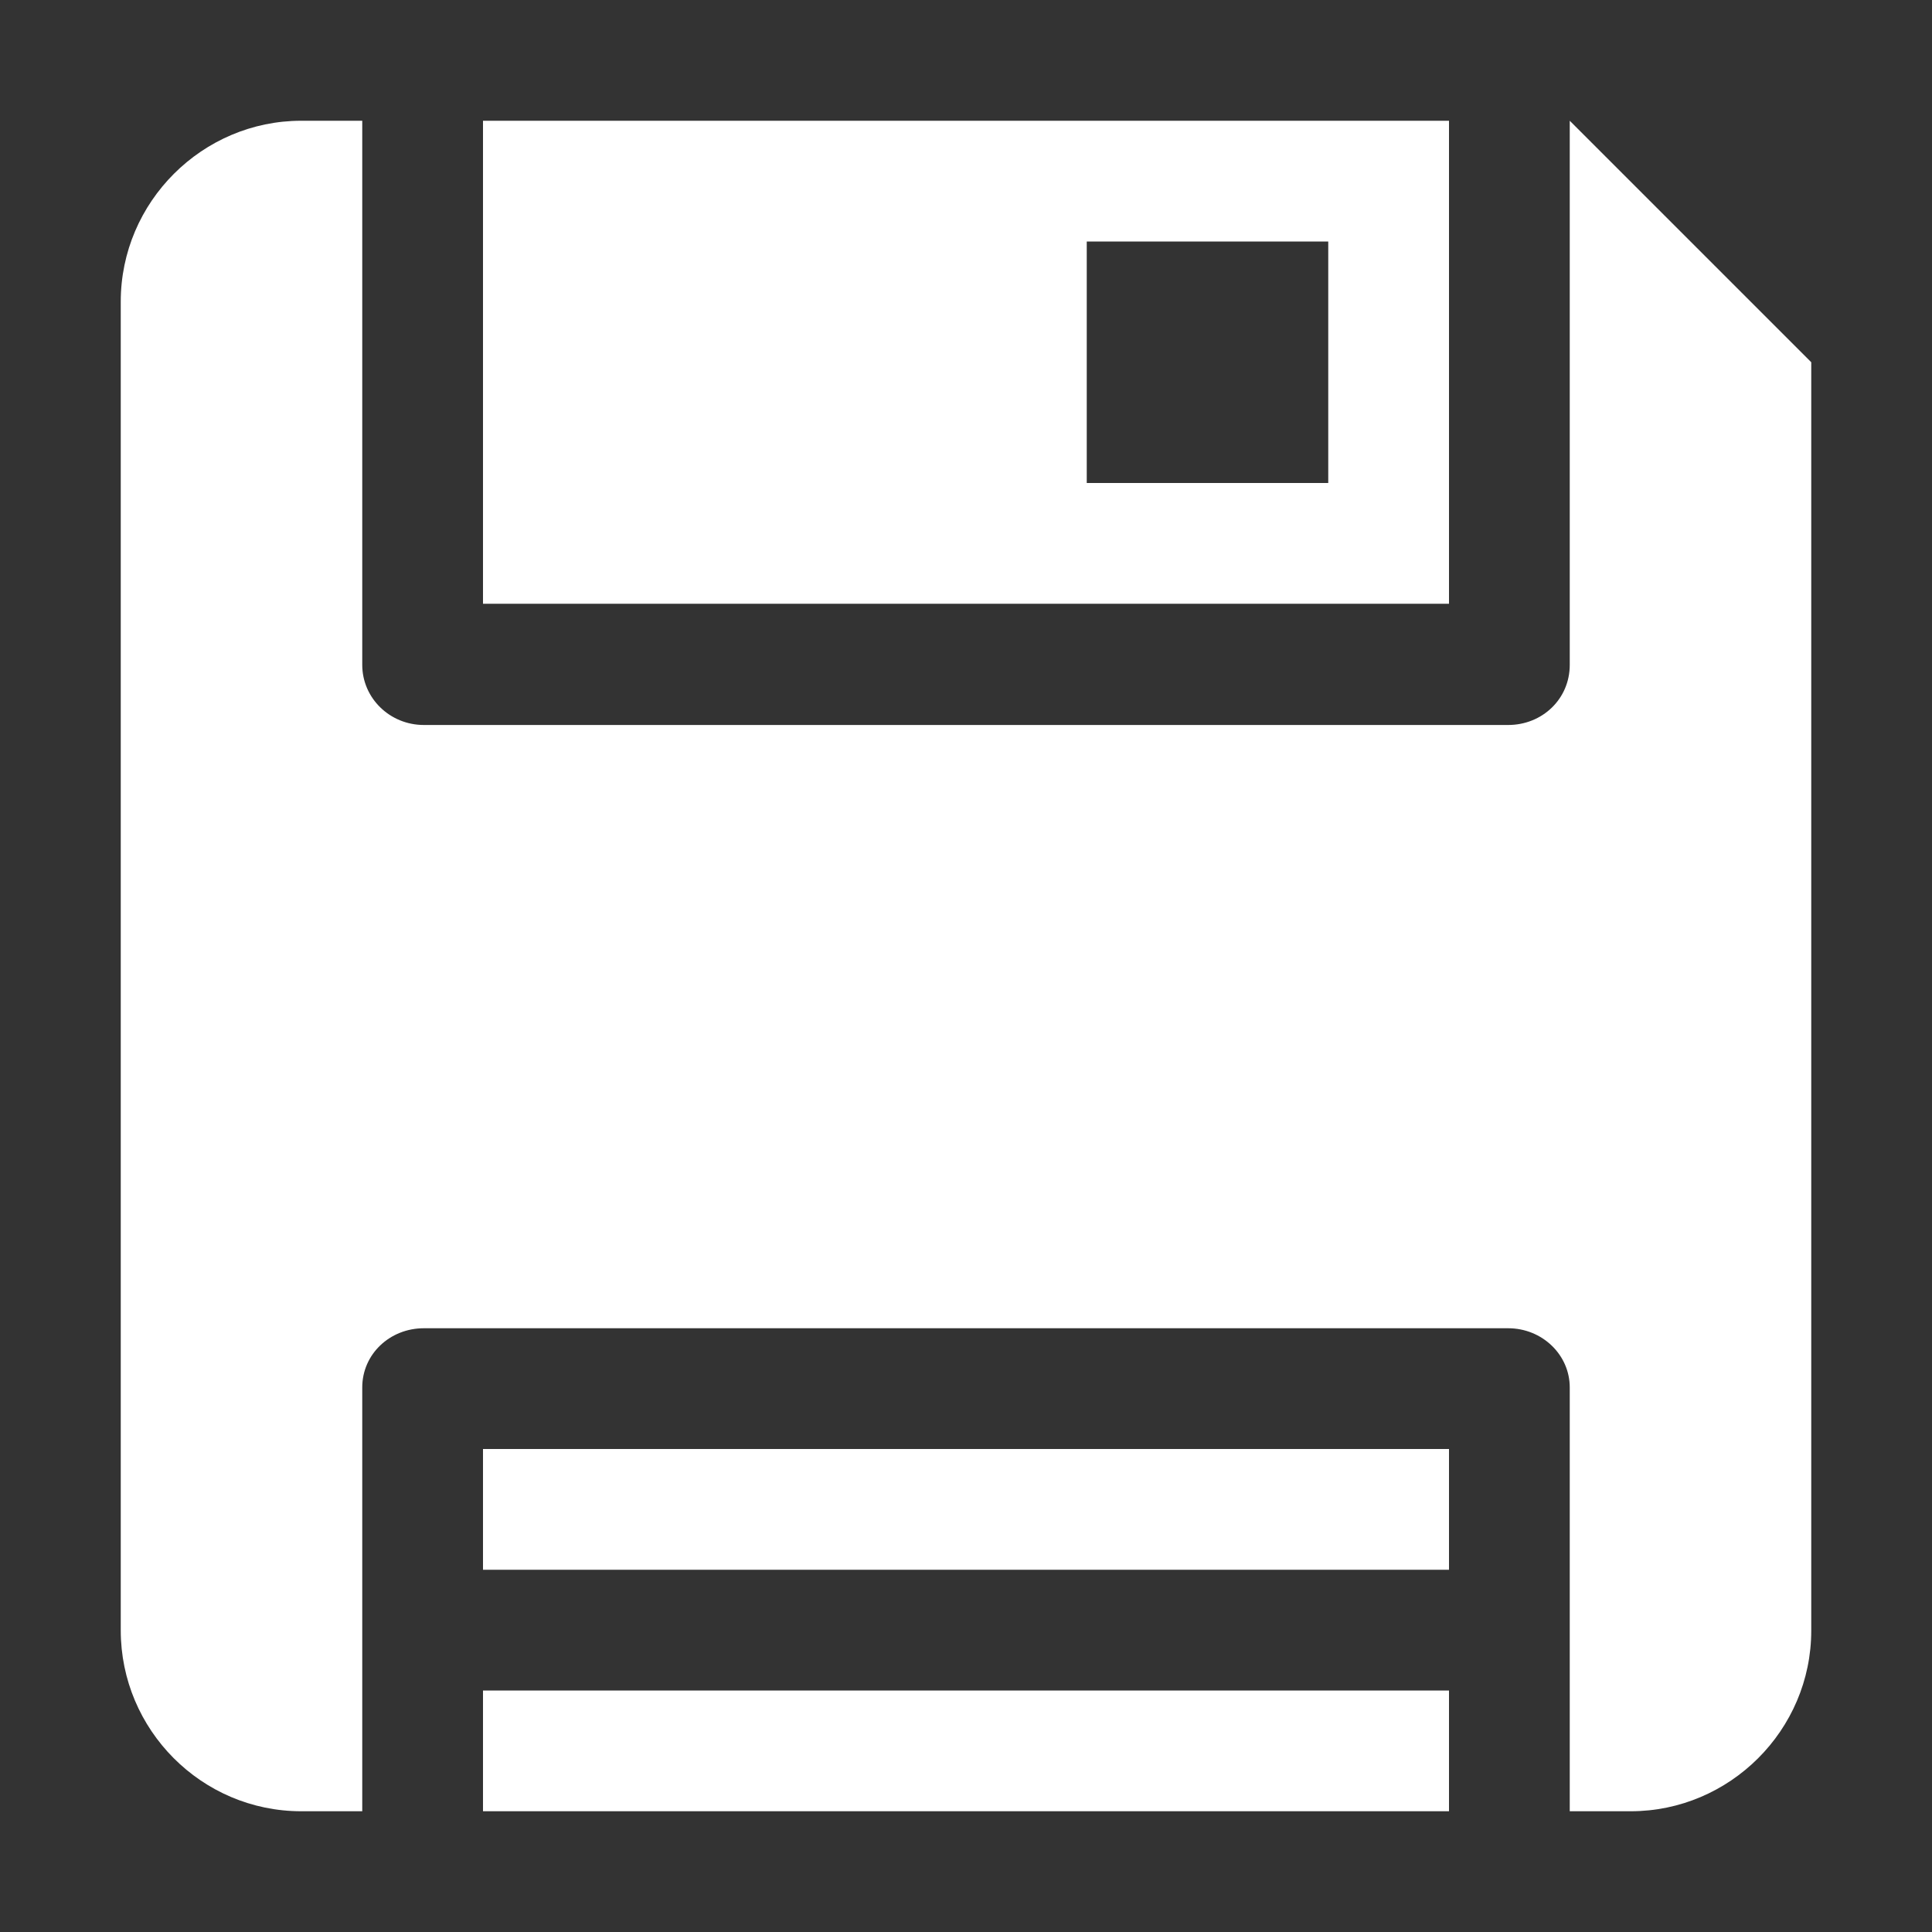 <?xml version="1.0" encoding="UTF-8"?>
<svg width="16px" height="16px" viewBox="0 0 16 16" version="1.1" xmlns="http://www.w3.org/2000/svg" xmlns:xlink="http://www.w3.org/1999/xlink">
    <rect x="0" y="0" width="16" height="16" fill="#333333" stroke="none"/>
    <!-- Generator: Sketch 52.1 (67048) - http://www.bohemiancoding.com/sketch -->
    <title>icon/crud/save 16x16</title>
    <desc>Created with Sketch.</desc>
    <defs>
        <path d="M1,2.498 C1,1.671 1.677,1 2.495,1 L3,1 L3,5.506 C3,5.781 3.228,6.004 3.51,6.004 L12.49,6.004 C12.772,6.004 13,5.789 13,5.506 L13,1 L15,3 L15,13.504 C15,14.33 14.323,15 13.505,15 L13,15 L13,11.49 C13,11.22 12.772,11 12.49,11 L3.51,11 C3.228,11 3,11.215 3,11.49 L3,15 L2.495,15 C1.669,15 1,14.325 1,13.502 L1,2.498 Z M4,1 L12,1 L12,5 L4,5 L4,1 Z M9,2 L9,4 L11,4 L11,2 L9,2 Z M4,12 L12,12 L12,13 L4,13 L4,12 Z M4,14 L12,14 L12,15 L4,15 L4,14 Z" id="path-1"></path>
    </defs>
    <g id="icon/crud/save-16x16" stroke="none" stroke-width="1" fill="none" fill-rule="evenodd">
        <mask id="mask-2" fill="white">
            <use xlink:href="#path-1"></use>
        </mask>
        <use id="Mask" fill="#FFFFFF" xlink:href="#path-1"></use>
    </g>
</svg>